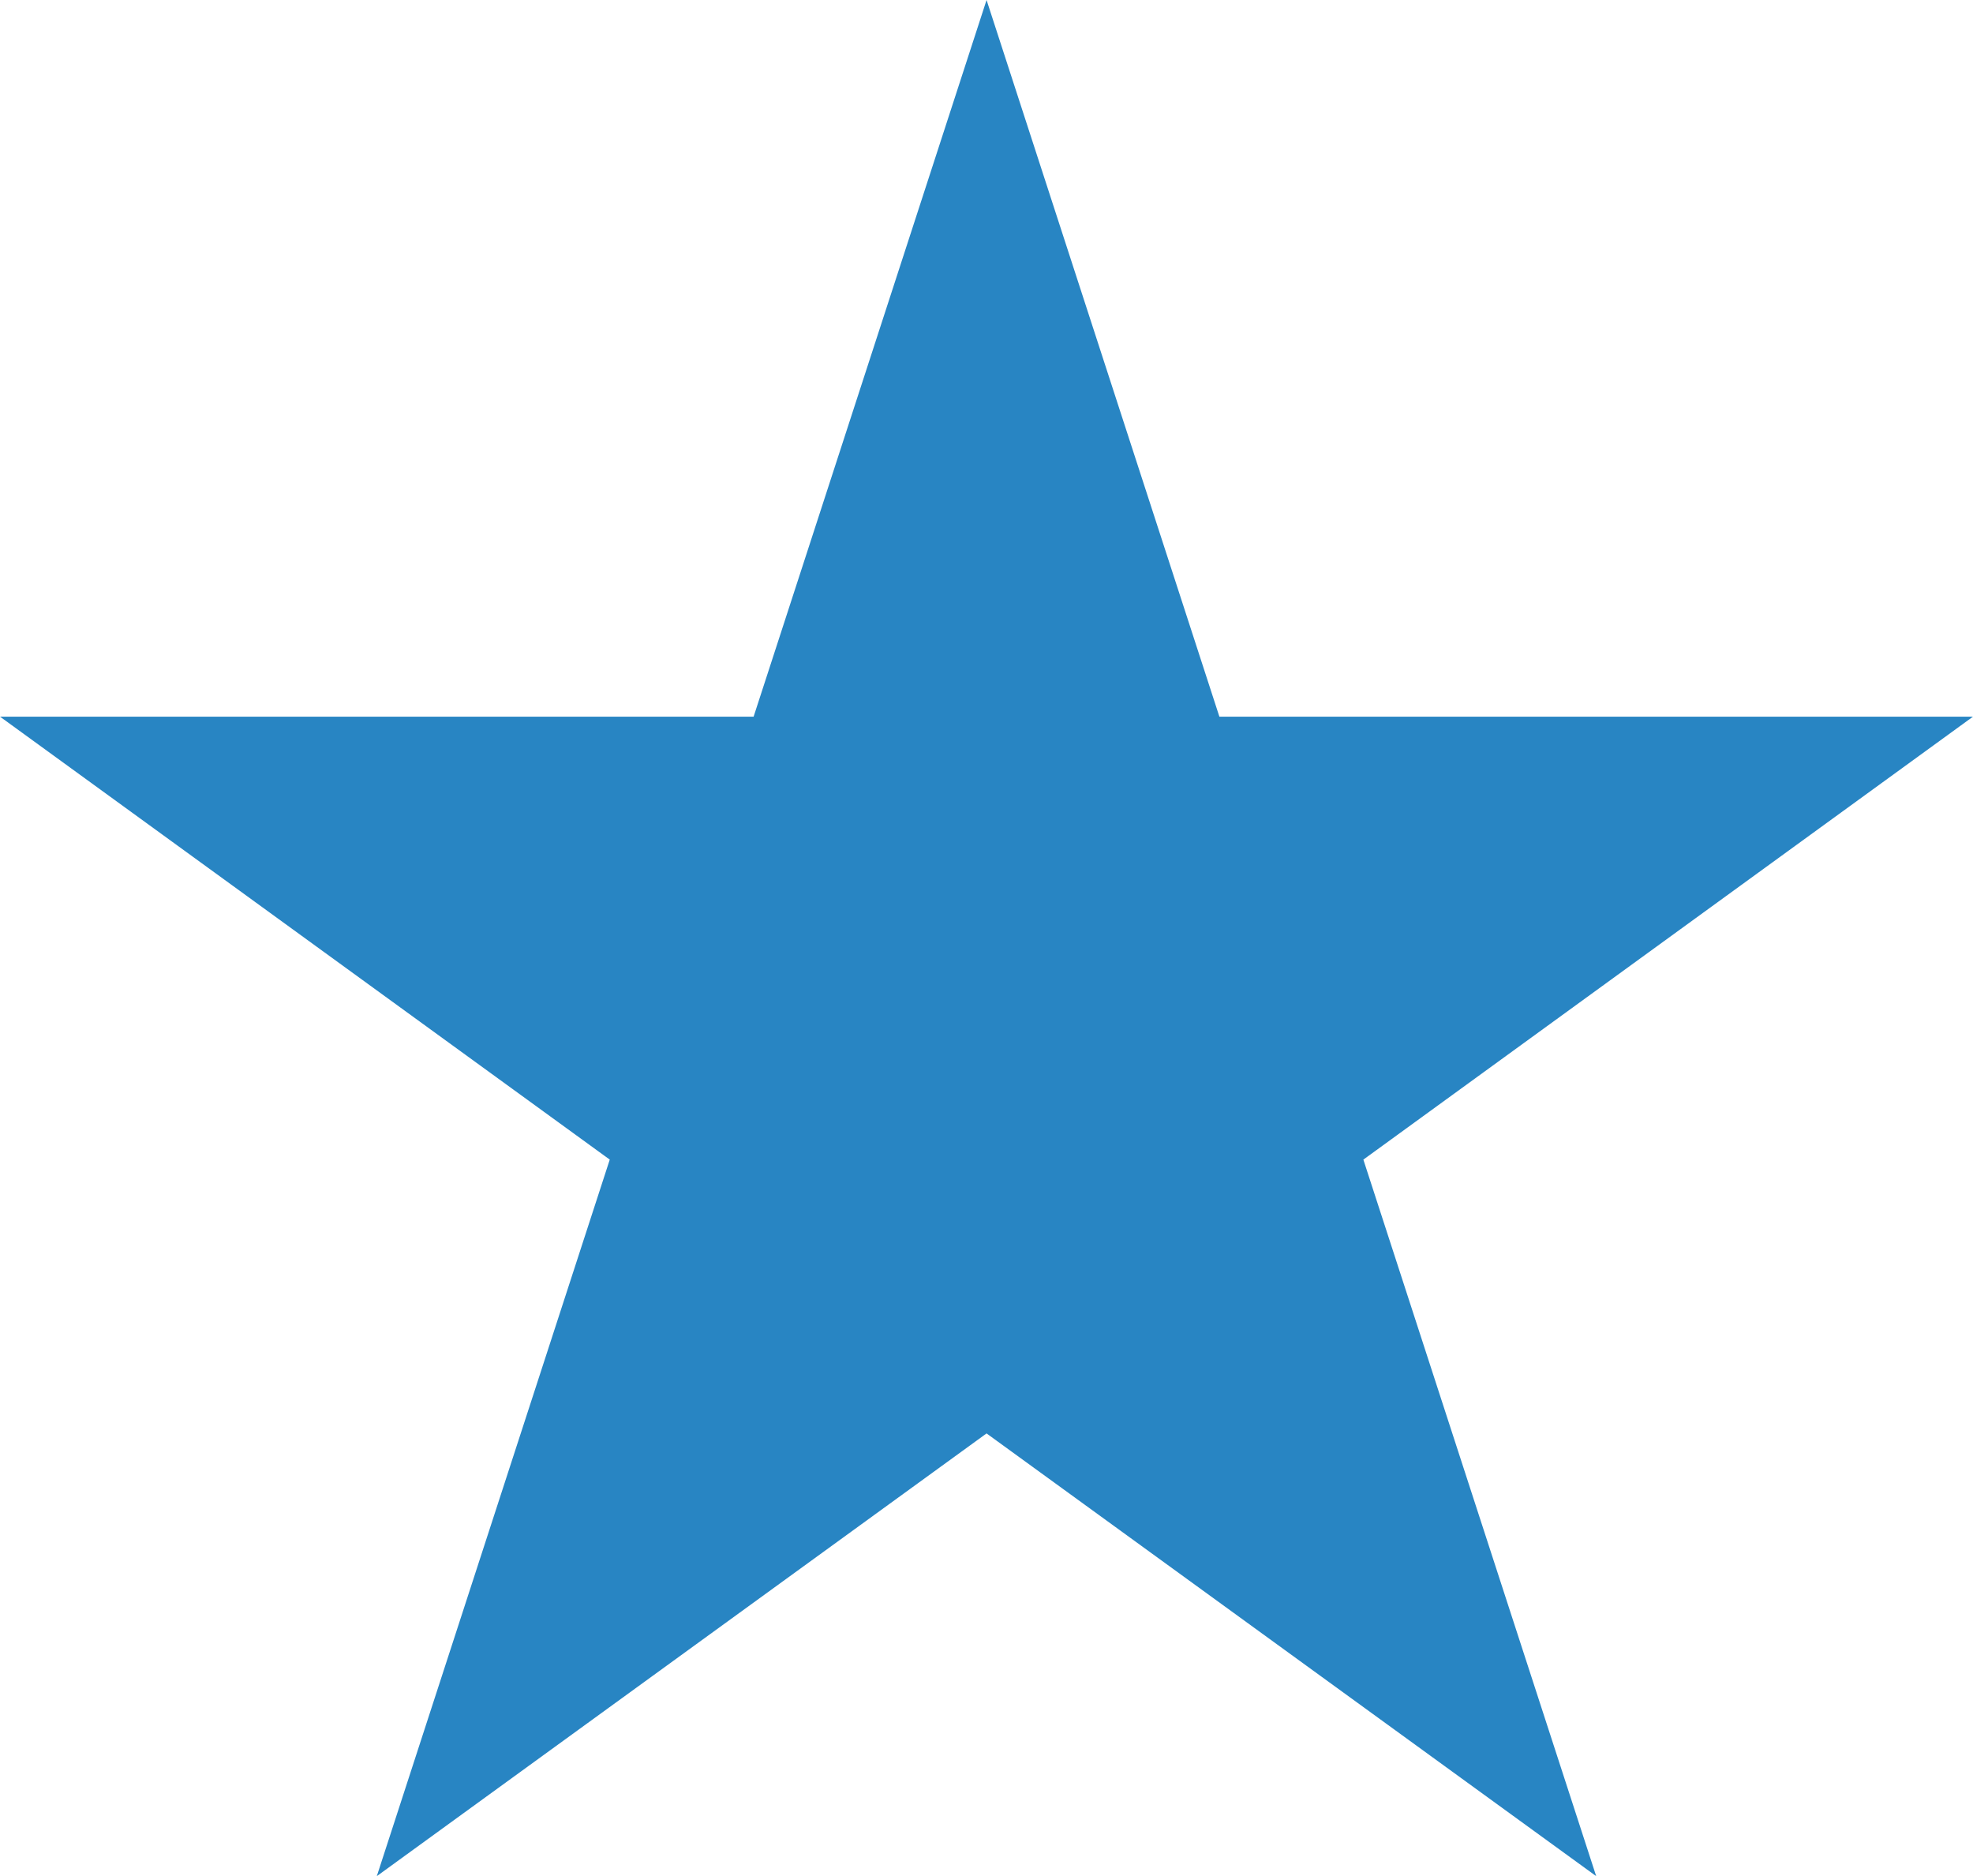 <svg version="1.1" id="图层_1" x="0px" y="0px" width="16.855px" height="16.027px" viewBox="0 0 16.855 16.027" enable-background="new 0 0 16.855 16.027" xml:space="preserve" xmlns="http://www.w3.org/2000/svg" xmlns:xlink="http://www.w3.org/1999/xlink" xmlns:xml="http://www.w3.org/XML/1998/namespace">
  <polygon fill="#2885C3" points="8.428,0 10.417,6.122 16.855,6.122 11.647,9.906 13.636,16.027 8.428,12.245 3.219,16.027 
	5.209,9.906 0,6.122 6.438,6.122 " class="color c1"/>
</svg>